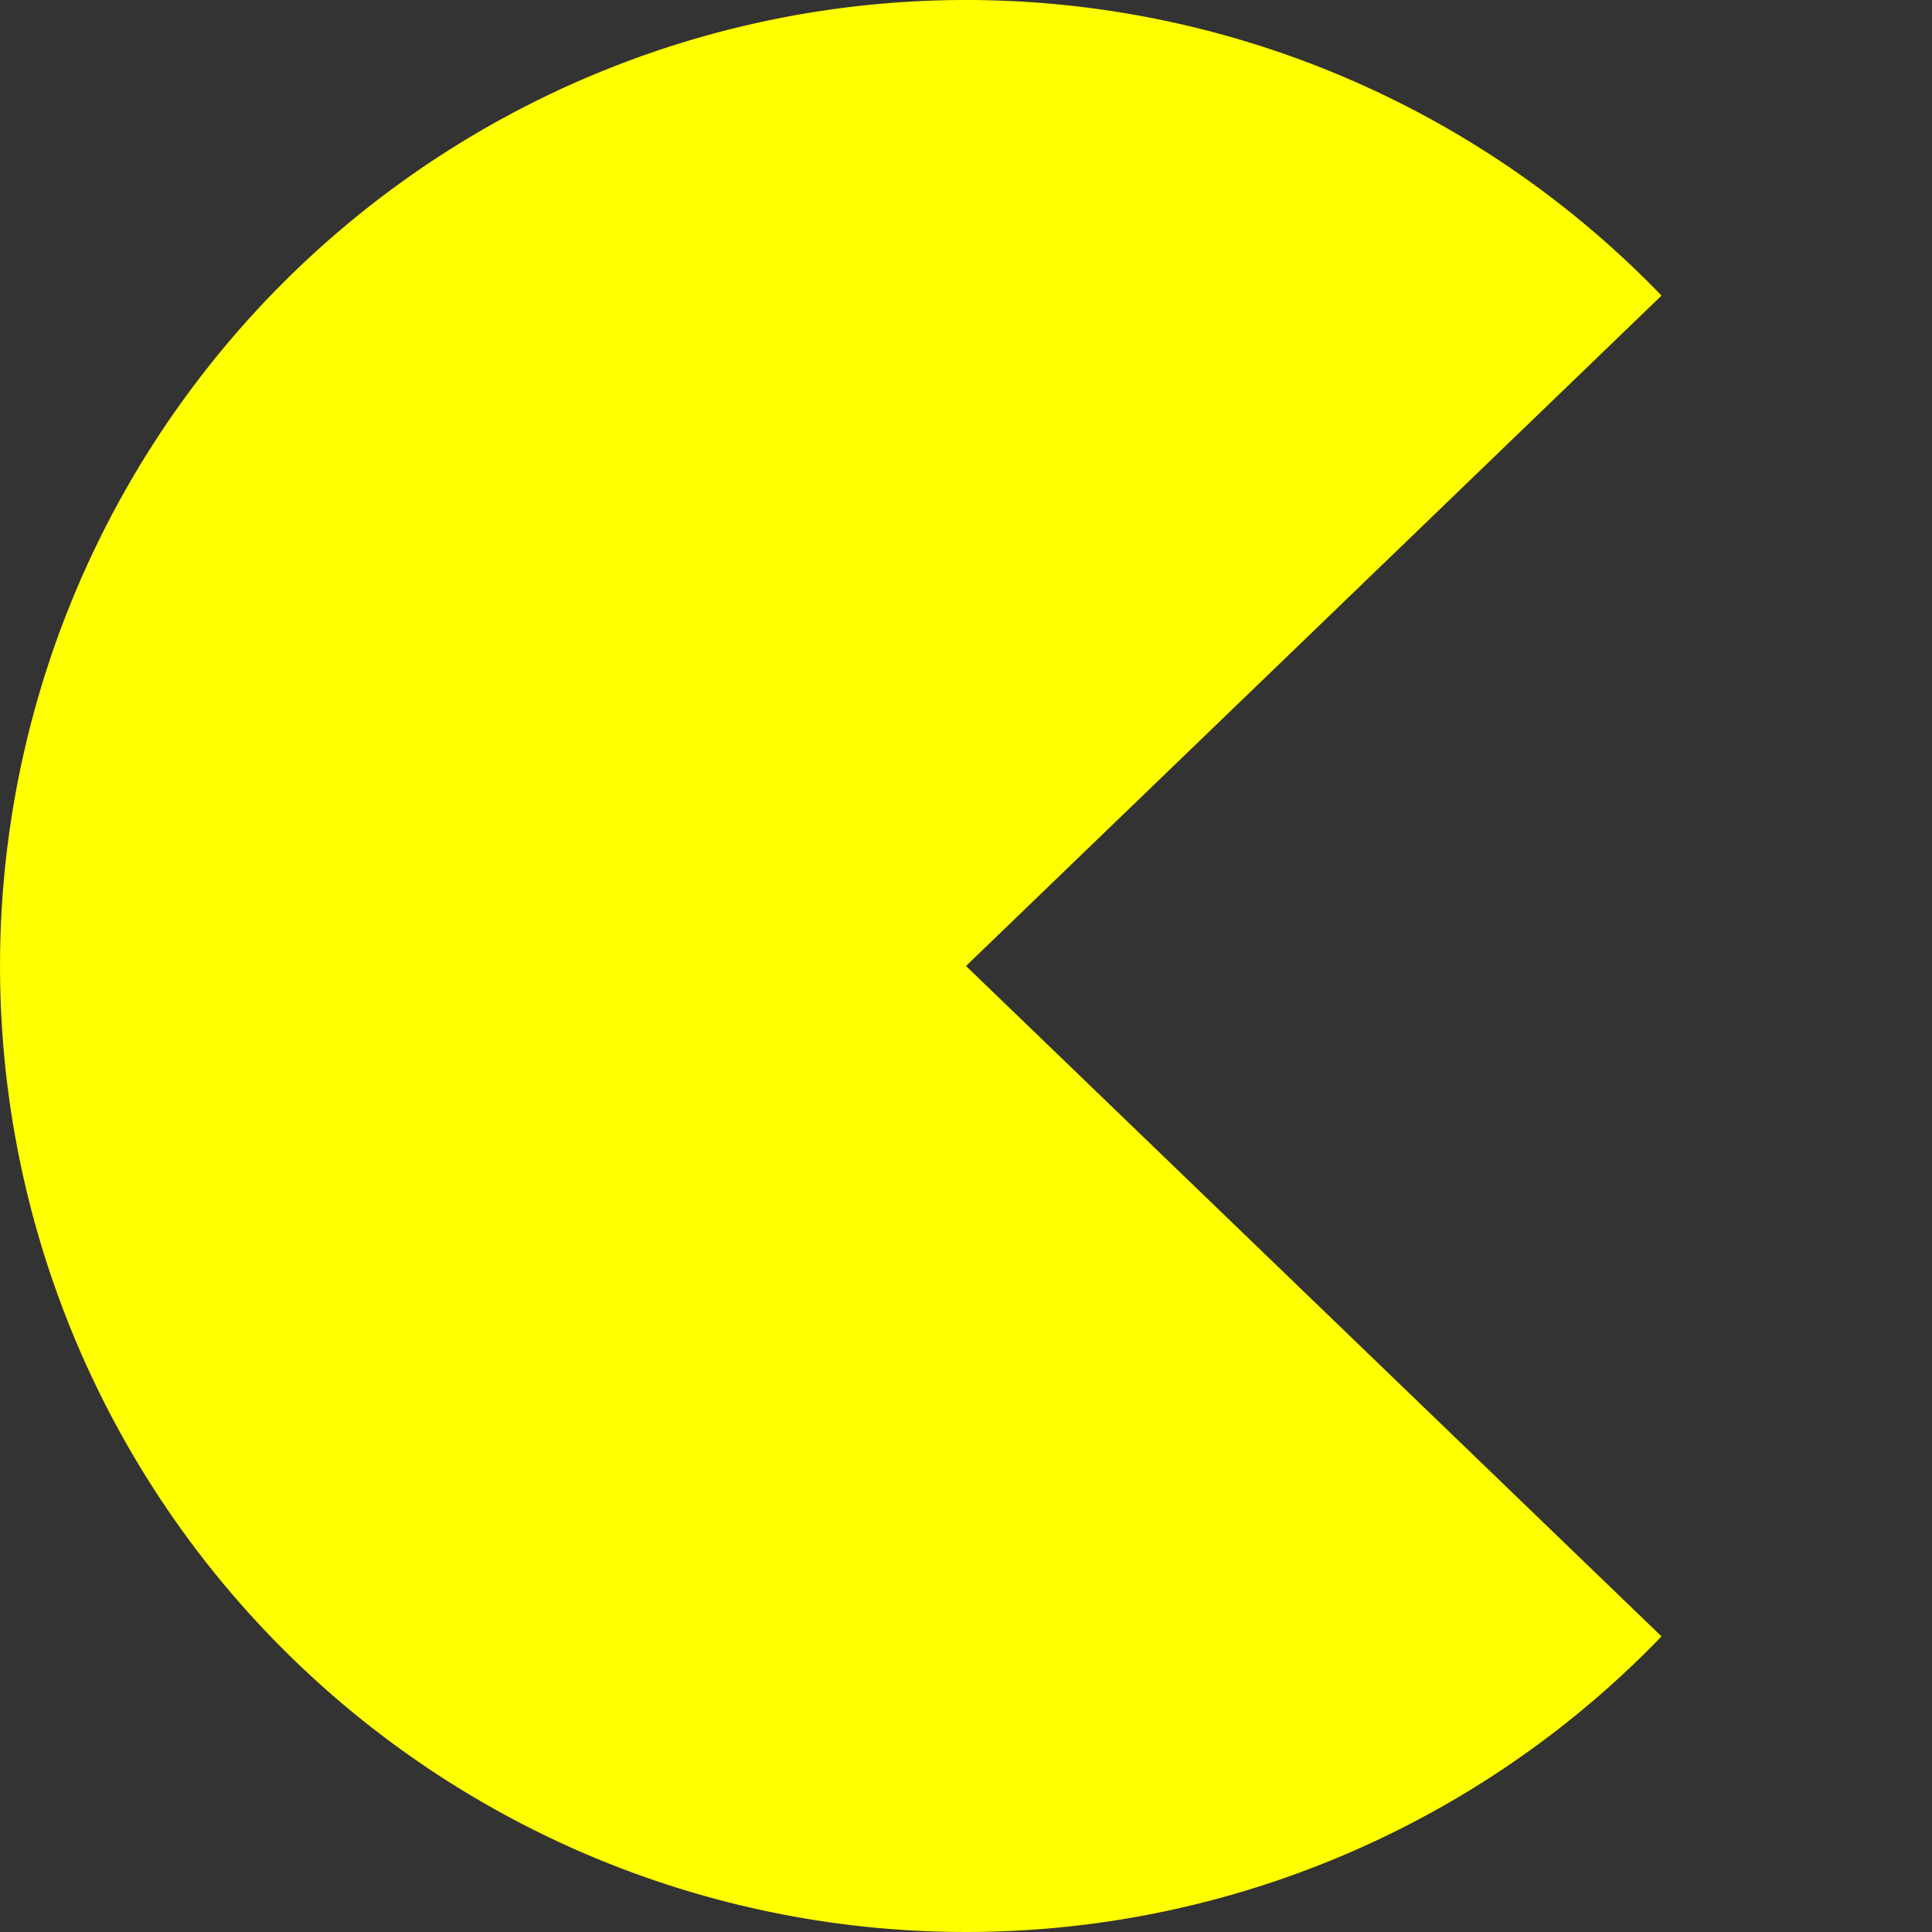 <svg xmlns="http://www.w3.org/2000/svg" width="200" height="200" viewBox="0 0 200 200">
  <rect x="0" y="0" width="200" height="200" fill="#333333" stroke="none"/>
  <path d="M100,100 L172,169.4 A100,100 0 1,1 172,30.6 Z" fill="yellow" />
</svg>
